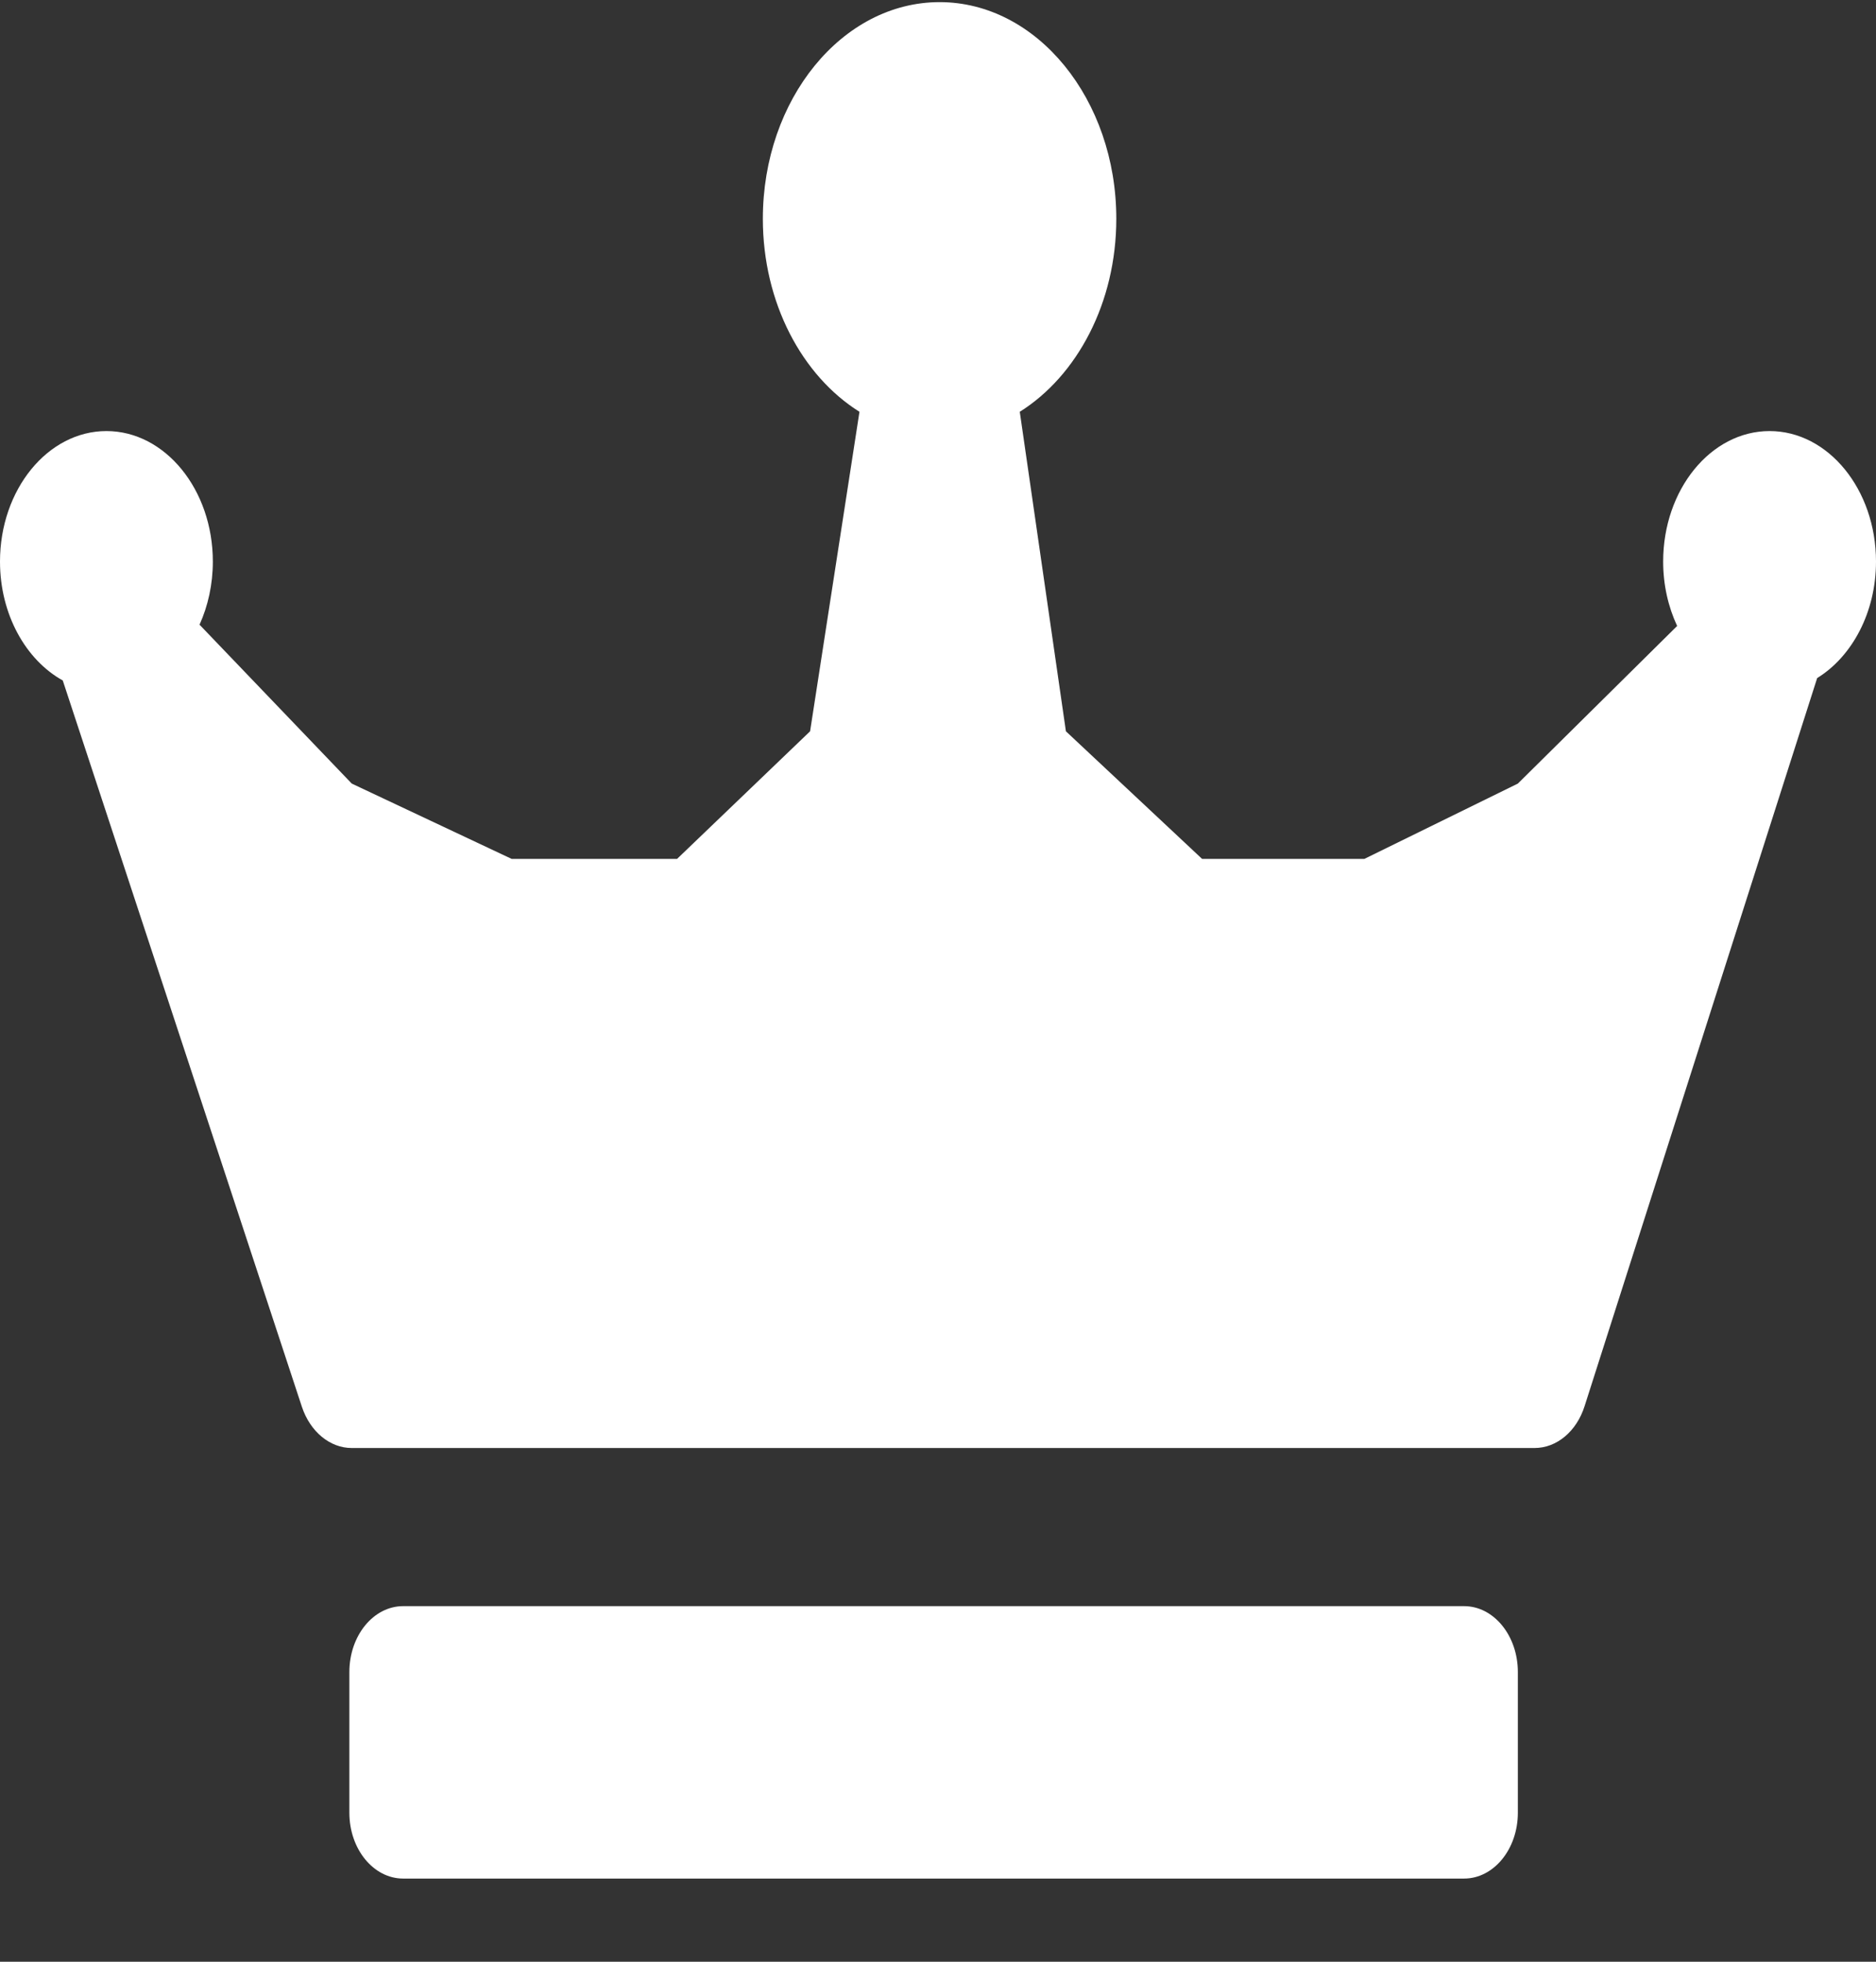 <svg width="22" height="23" viewBox="0 0 22 23" fill="none" xmlns="http://www.w3.org/2000/svg">
<rect x="0" y="0" width="22" height="23" fill="#333333" stroke="none"/>
<path d="M17.8 21.253C17.8 21.679 17.518 22.025 17.169 22.025H4.728C4.379 22.025 4.097 21.679 4.097 21.253V19.604C4.097 19.177 4.379 18.831 4.728 18.831H17.169C17.518 18.831 17.8 19.177 17.8 19.604V21.253ZM22 6.584C22 5.74 21.44 5.054 20.752 5.054C20.063 5.054 19.504 5.74 19.504 6.584C19.504 6.859 19.564 7.116 19.668 7.339L17.8 9.187L16 10.07H14.097L12.5 8.574L11.959 4.828C12.63 4.407 13.091 3.551 13.091 2.565C13.091 1.165 12.161 0.025 11.019 0.025C9.876 0.025 8.946 1.165 8.946 2.565C8.946 3.551 9.407 4.407 10.079 4.828L9.5 8.574L7.94 10.07H6L4.125 9.187L2.34 7.324C2.439 7.105 2.496 6.852 2.496 6.584C2.496 5.74 1.936 5.054 1.248 5.054C0.56 5.054 0 5.74 0 6.584C0 7.204 0.303 7.738 0.736 7.978L3.54 16.493C3.637 16.785 3.868 16.977 4.125 16.977H17.996C18.256 16.977 18.489 16.782 18.583 16.485L21.31 7.95C21.718 7.699 22 7.181 22 6.584Z" fill="white"/>
</svg>
